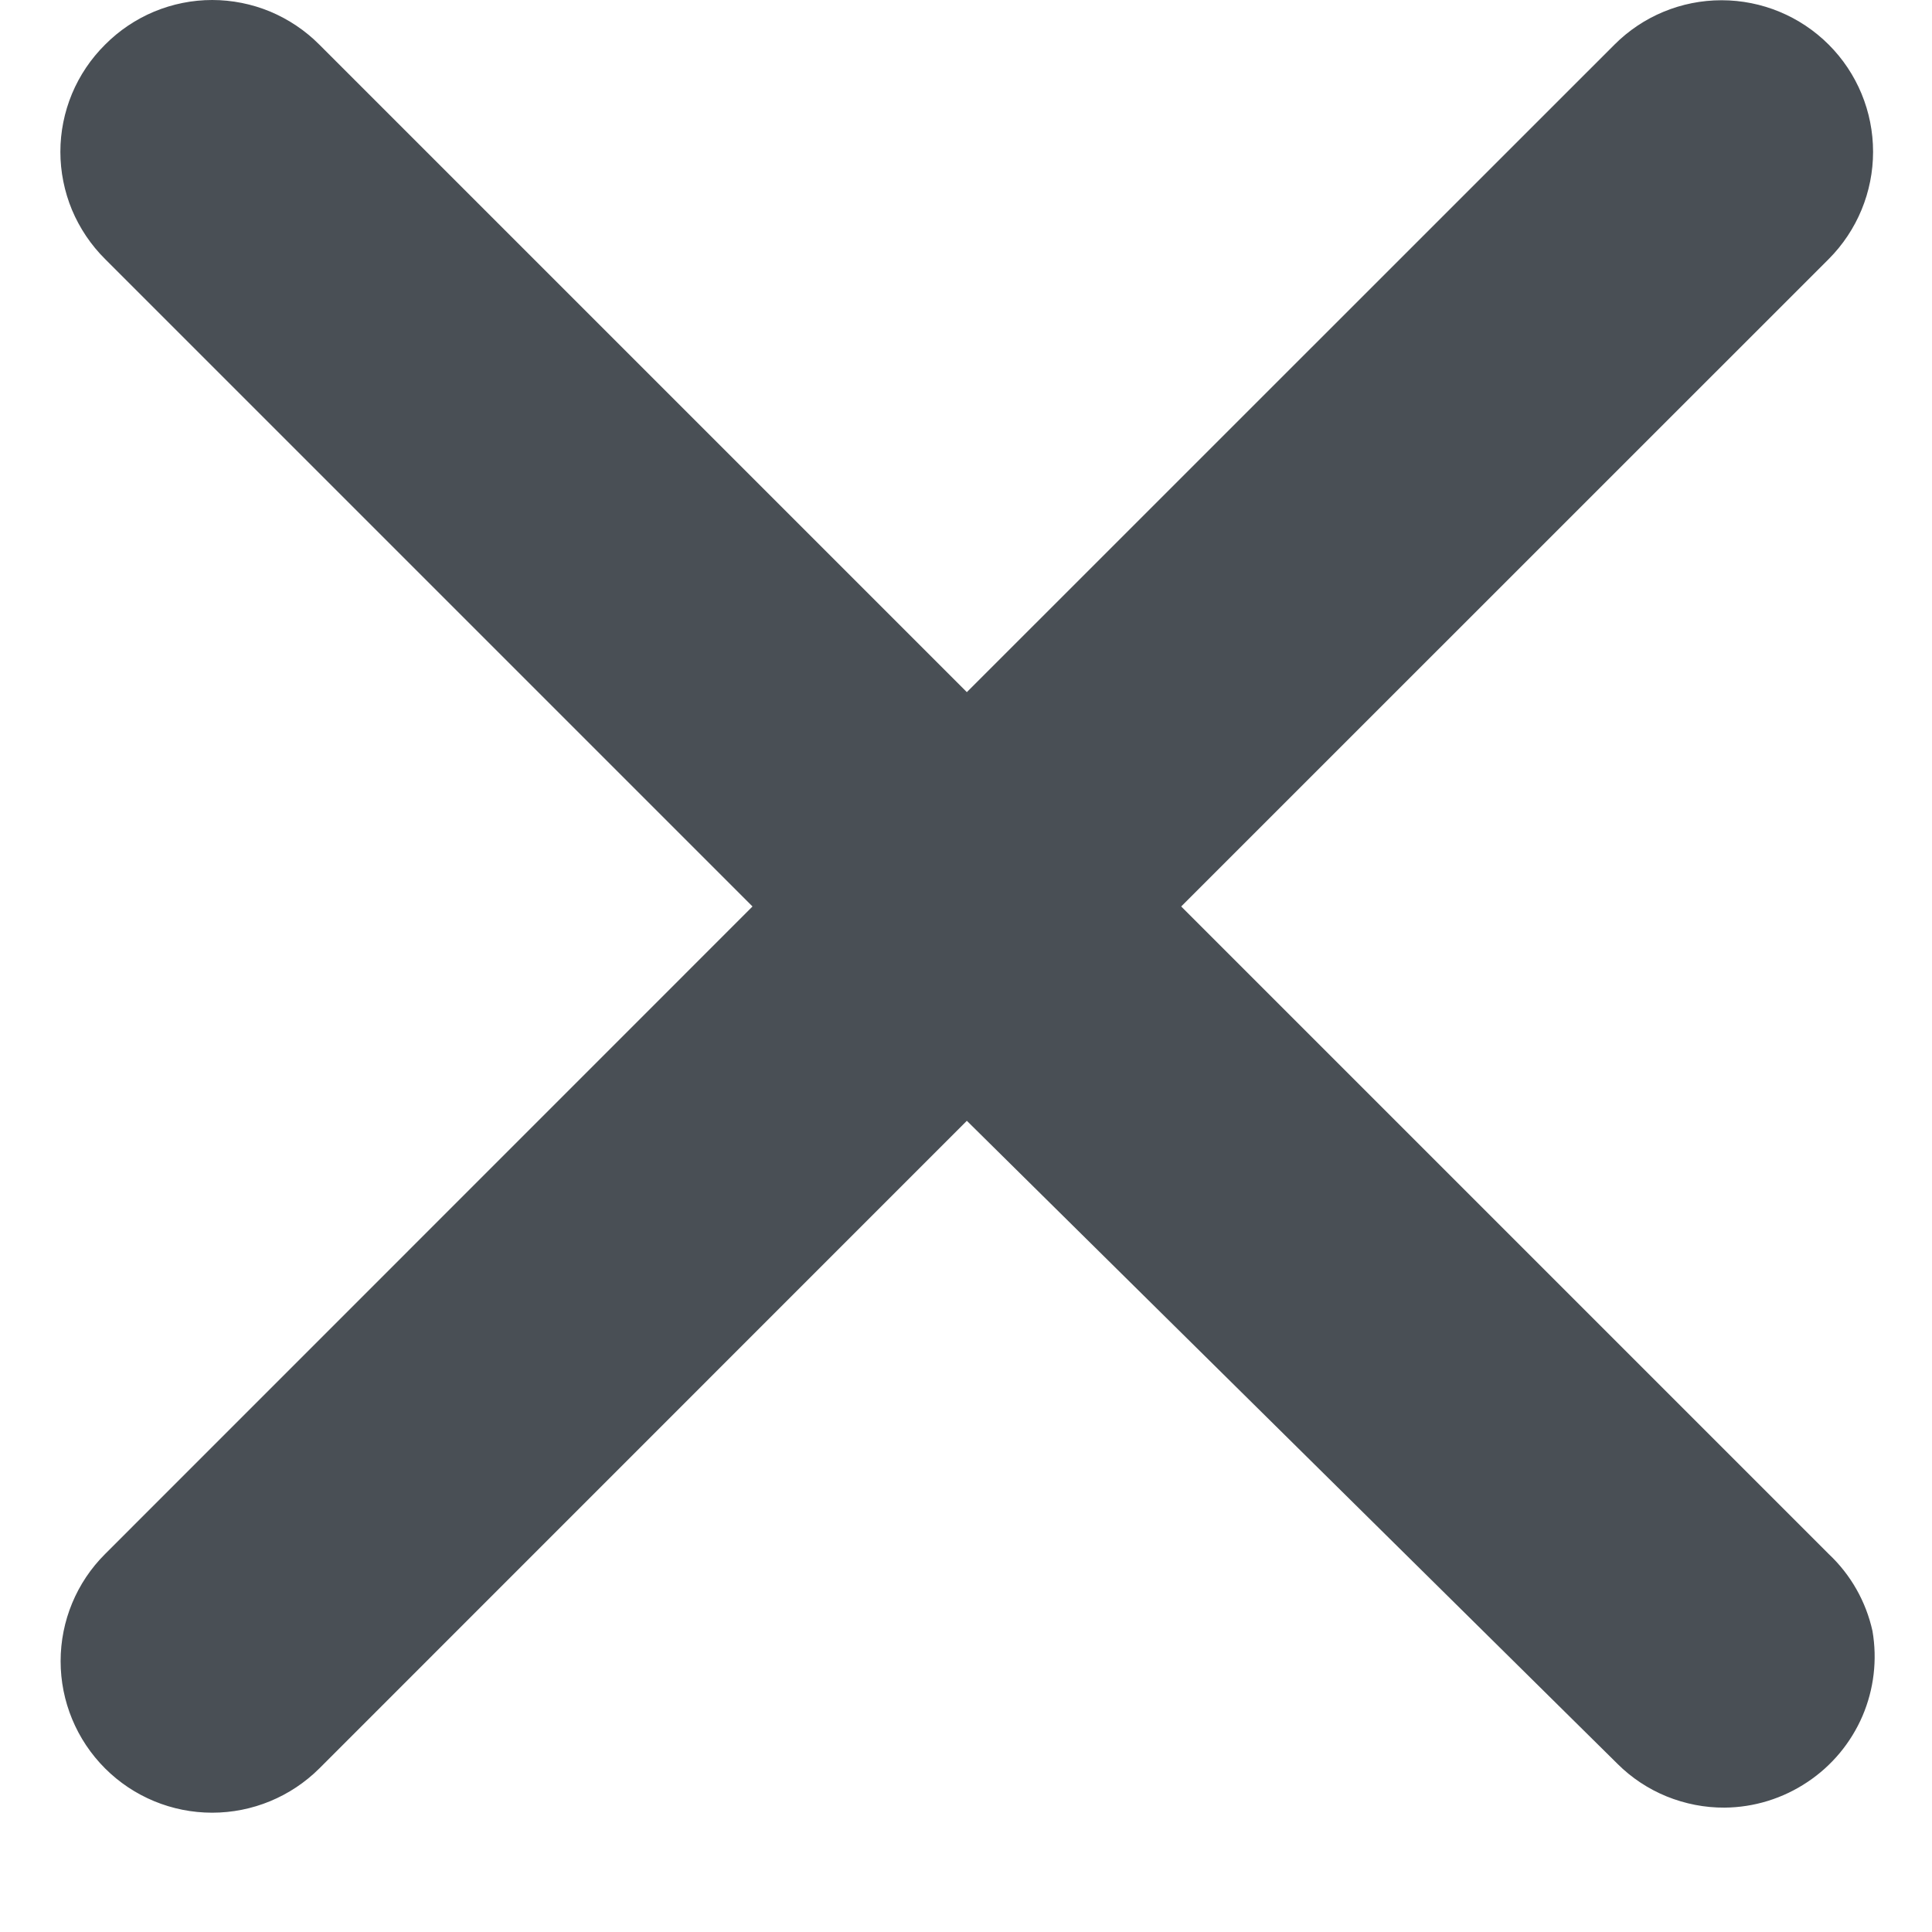 <svg width="16" height="16" viewBox="0 0 16 16" fill="none" xmlns="http://www.w3.org/2000/svg">
<path d="M15.507 13.507C15.548 13.745 15.519 13.99 15.424 14.212C15.328 14.434 15.171 14.623 14.97 14.757C14.766 14.894 14.527 14.968 14.282 14.97C14.118 14.971 13.955 14.939 13.802 14.877C13.65 14.815 13.511 14.723 13.395 14.607L8.007 9.282L2.645 14.645C2.409 14.88 2.09 15.012 1.757 15.012C1.424 15.012 1.105 14.88 0.87 14.645C0.634 14.409 0.502 14.09 0.502 13.757C0.502 13.424 0.634 13.105 0.87 12.87L6.232 7.507L0.87 2.145C0.753 2.029 0.66 1.89 0.596 1.738C0.533 1.586 0.5 1.422 0.5 1.257C0.5 1.092 0.533 0.929 0.596 0.777C0.66 0.624 0.753 0.486 0.87 0.37C0.986 0.253 1.124 0.16 1.277 0.096C1.429 0.033 1.592 0 1.757 0C1.922 0 2.086 0.033 2.238 0.096C2.39 0.16 2.529 0.253 2.645 0.37L8.007 5.732L13.37 0.37C13.605 0.134 13.924 0.002 14.257 0.002C14.59 0.002 14.909 0.134 15.145 0.37C15.38 0.605 15.512 0.924 15.512 1.257C15.512 1.59 15.38 1.909 15.145 2.145L9.782 7.507L15.145 12.87C15.327 13.041 15.453 13.263 15.507 13.507Z" fill="#494F55"/>
</svg>
